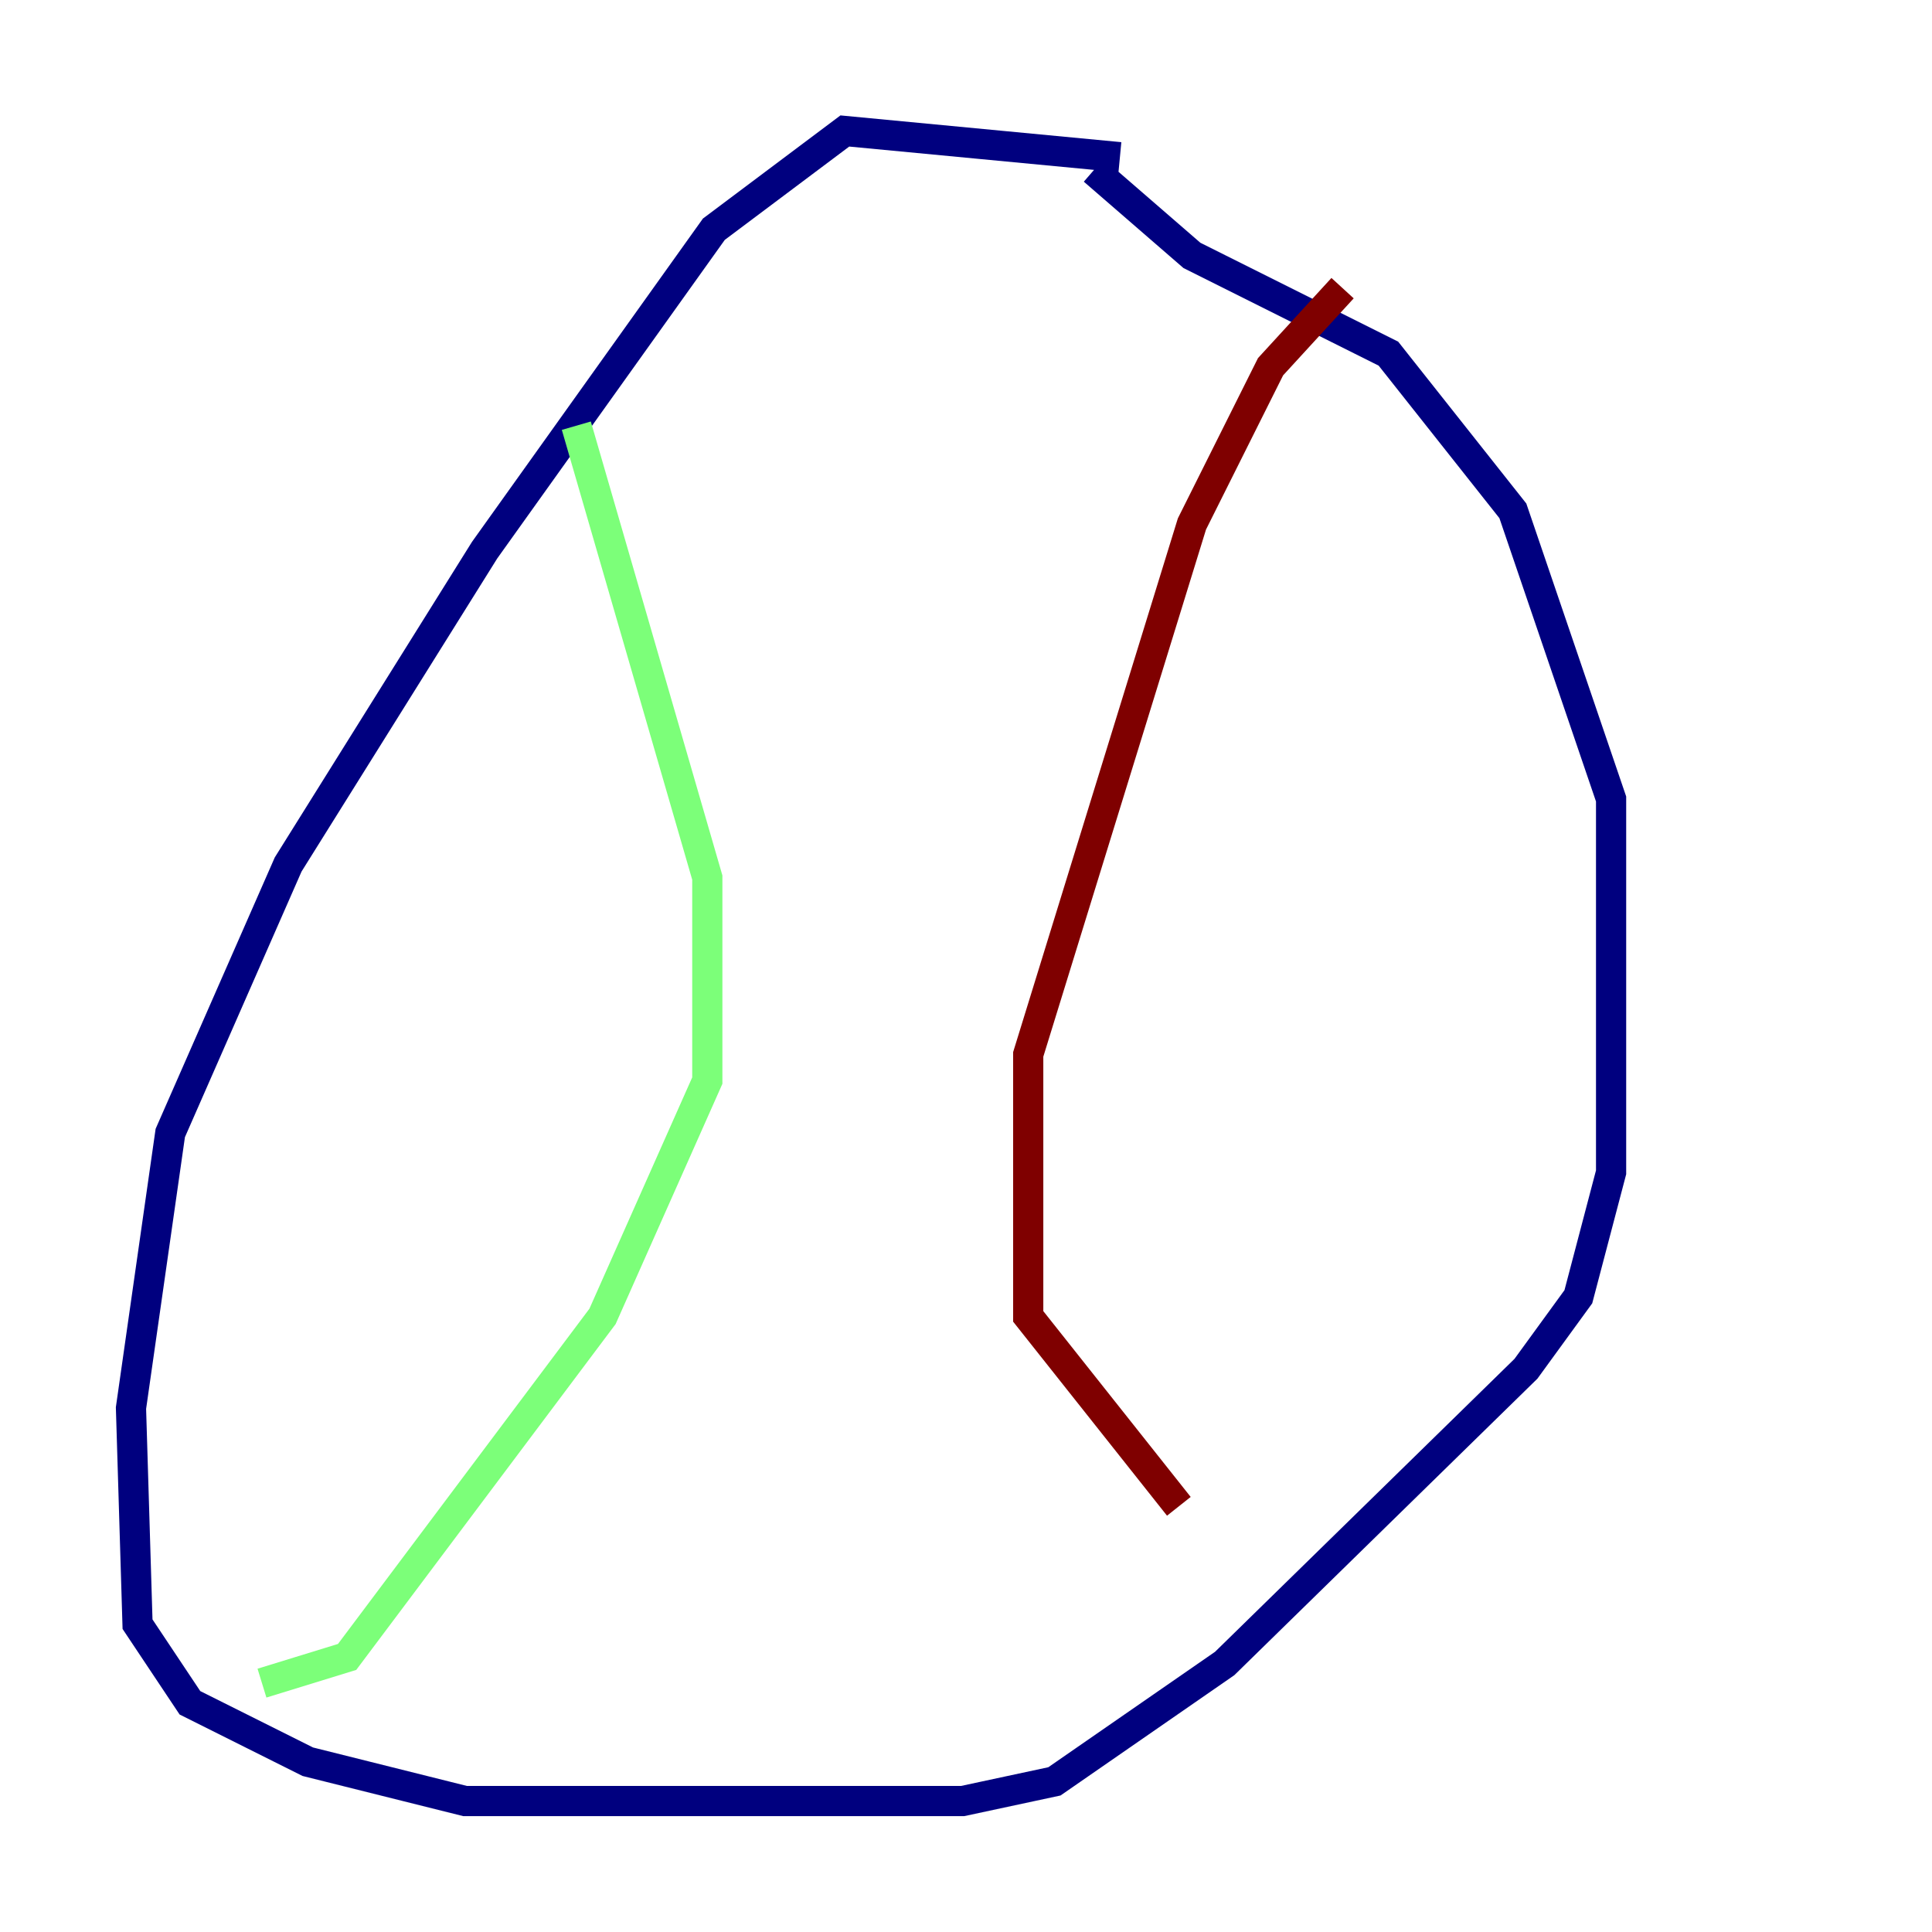 <?xml version="1.0" encoding="utf-8" ?>
<svg baseProfile="tiny" height="128" version="1.2" viewBox="0,0,128,128" width="128" xmlns="http://www.w3.org/2000/svg" xmlns:ev="http://www.w3.org/2001/xml-events" xmlns:xlink="http://www.w3.org/1999/xlink"><defs /><polyline fill="none" points="74.197,10.414 55.973,8.678 47.295,15.186 32.108,36.447 19.091,57.275 11.281,75.064 8.678,93.288 9.112,107.607 12.583,112.814 20.393,116.719 30.807,119.322 63.783,119.322 69.858,118.02 81.139,110.21 101.098,90.685 104.57,85.912 106.739,77.668 106.739,52.936 100.231,33.844 91.986,23.43 78.969,16.922 72.461,11.281" stroke="#00007f" stroke-width="2" /><polyline fill="none" points="38.183,28.203 46.861,58.142 46.861,71.593 39.919,87.214 22.997,109.776 17.356,111.512" stroke="#7cff79" stroke-width="2" /><polyline fill="none" points="88.949,19.091 84.176,24.298 78.969,34.712 68.122,69.858 68.122,87.214 78.102,99.797" stroke="#7f0000" stroke-width="2" /></svg>